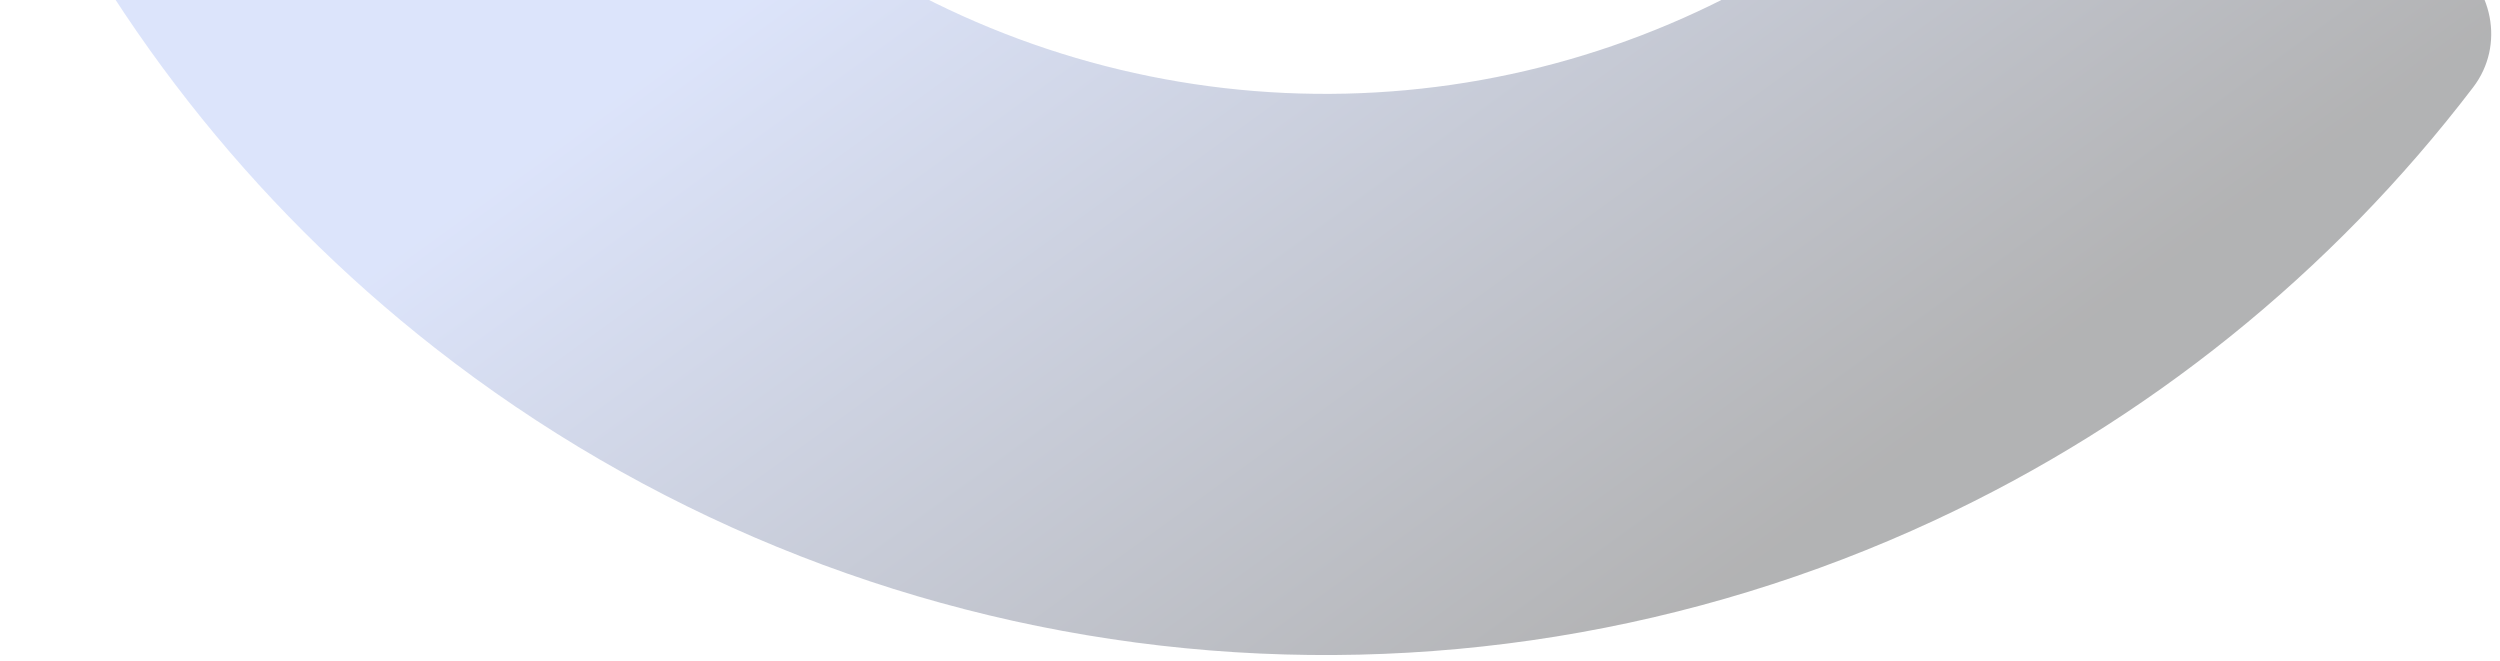 <svg width="261" height="69" viewBox="0 0 261 69" fill="none" xmlns="http://www.w3.org/2000/svg">
<path id="Ellipse 15" opacity="0.3" d="M255.661 -4.564C260.266 -1.513 261.551 4.716 258.201 9.108C243.428 28.474 224.141 44.011 201.96 54.328C176.749 66.053 148.781 70.577 121.151 67.399C93.52 64.22 67.304 53.463 45.402 36.318C26.133 21.234 10.865 1.722 0.858 -20.494C-1.411 -25.532 1.254 -31.31 6.432 -33.237L42.604 -46.697C47.778 -48.622 53.485 -45.958 55.962 -41.025C62.052 -28.895 70.768 -18.219 81.522 -9.8C94.909 0.679 110.934 7.254 127.822 9.197C144.711 11.14 161.806 8.375 177.216 1.208C189.593 -4.549 200.496 -12.965 209.171 -23.393C212.703 -27.639 218.868 -28.94 223.471 -25.89L255.661 -4.564Z" fill="url(#paint0_linear_1_18206)"/>
<defs>
<linearGradient id="paint0_linear_1_18206" x1="160" y1="76" x2="95.447" y2="-12.961" gradientUnits="userSpaceOnUse">
<stop stop-color="#010205"/>
<stop offset="1" stop-color="#8DA7F3"/>
</linearGradient>
</defs>
</svg>
